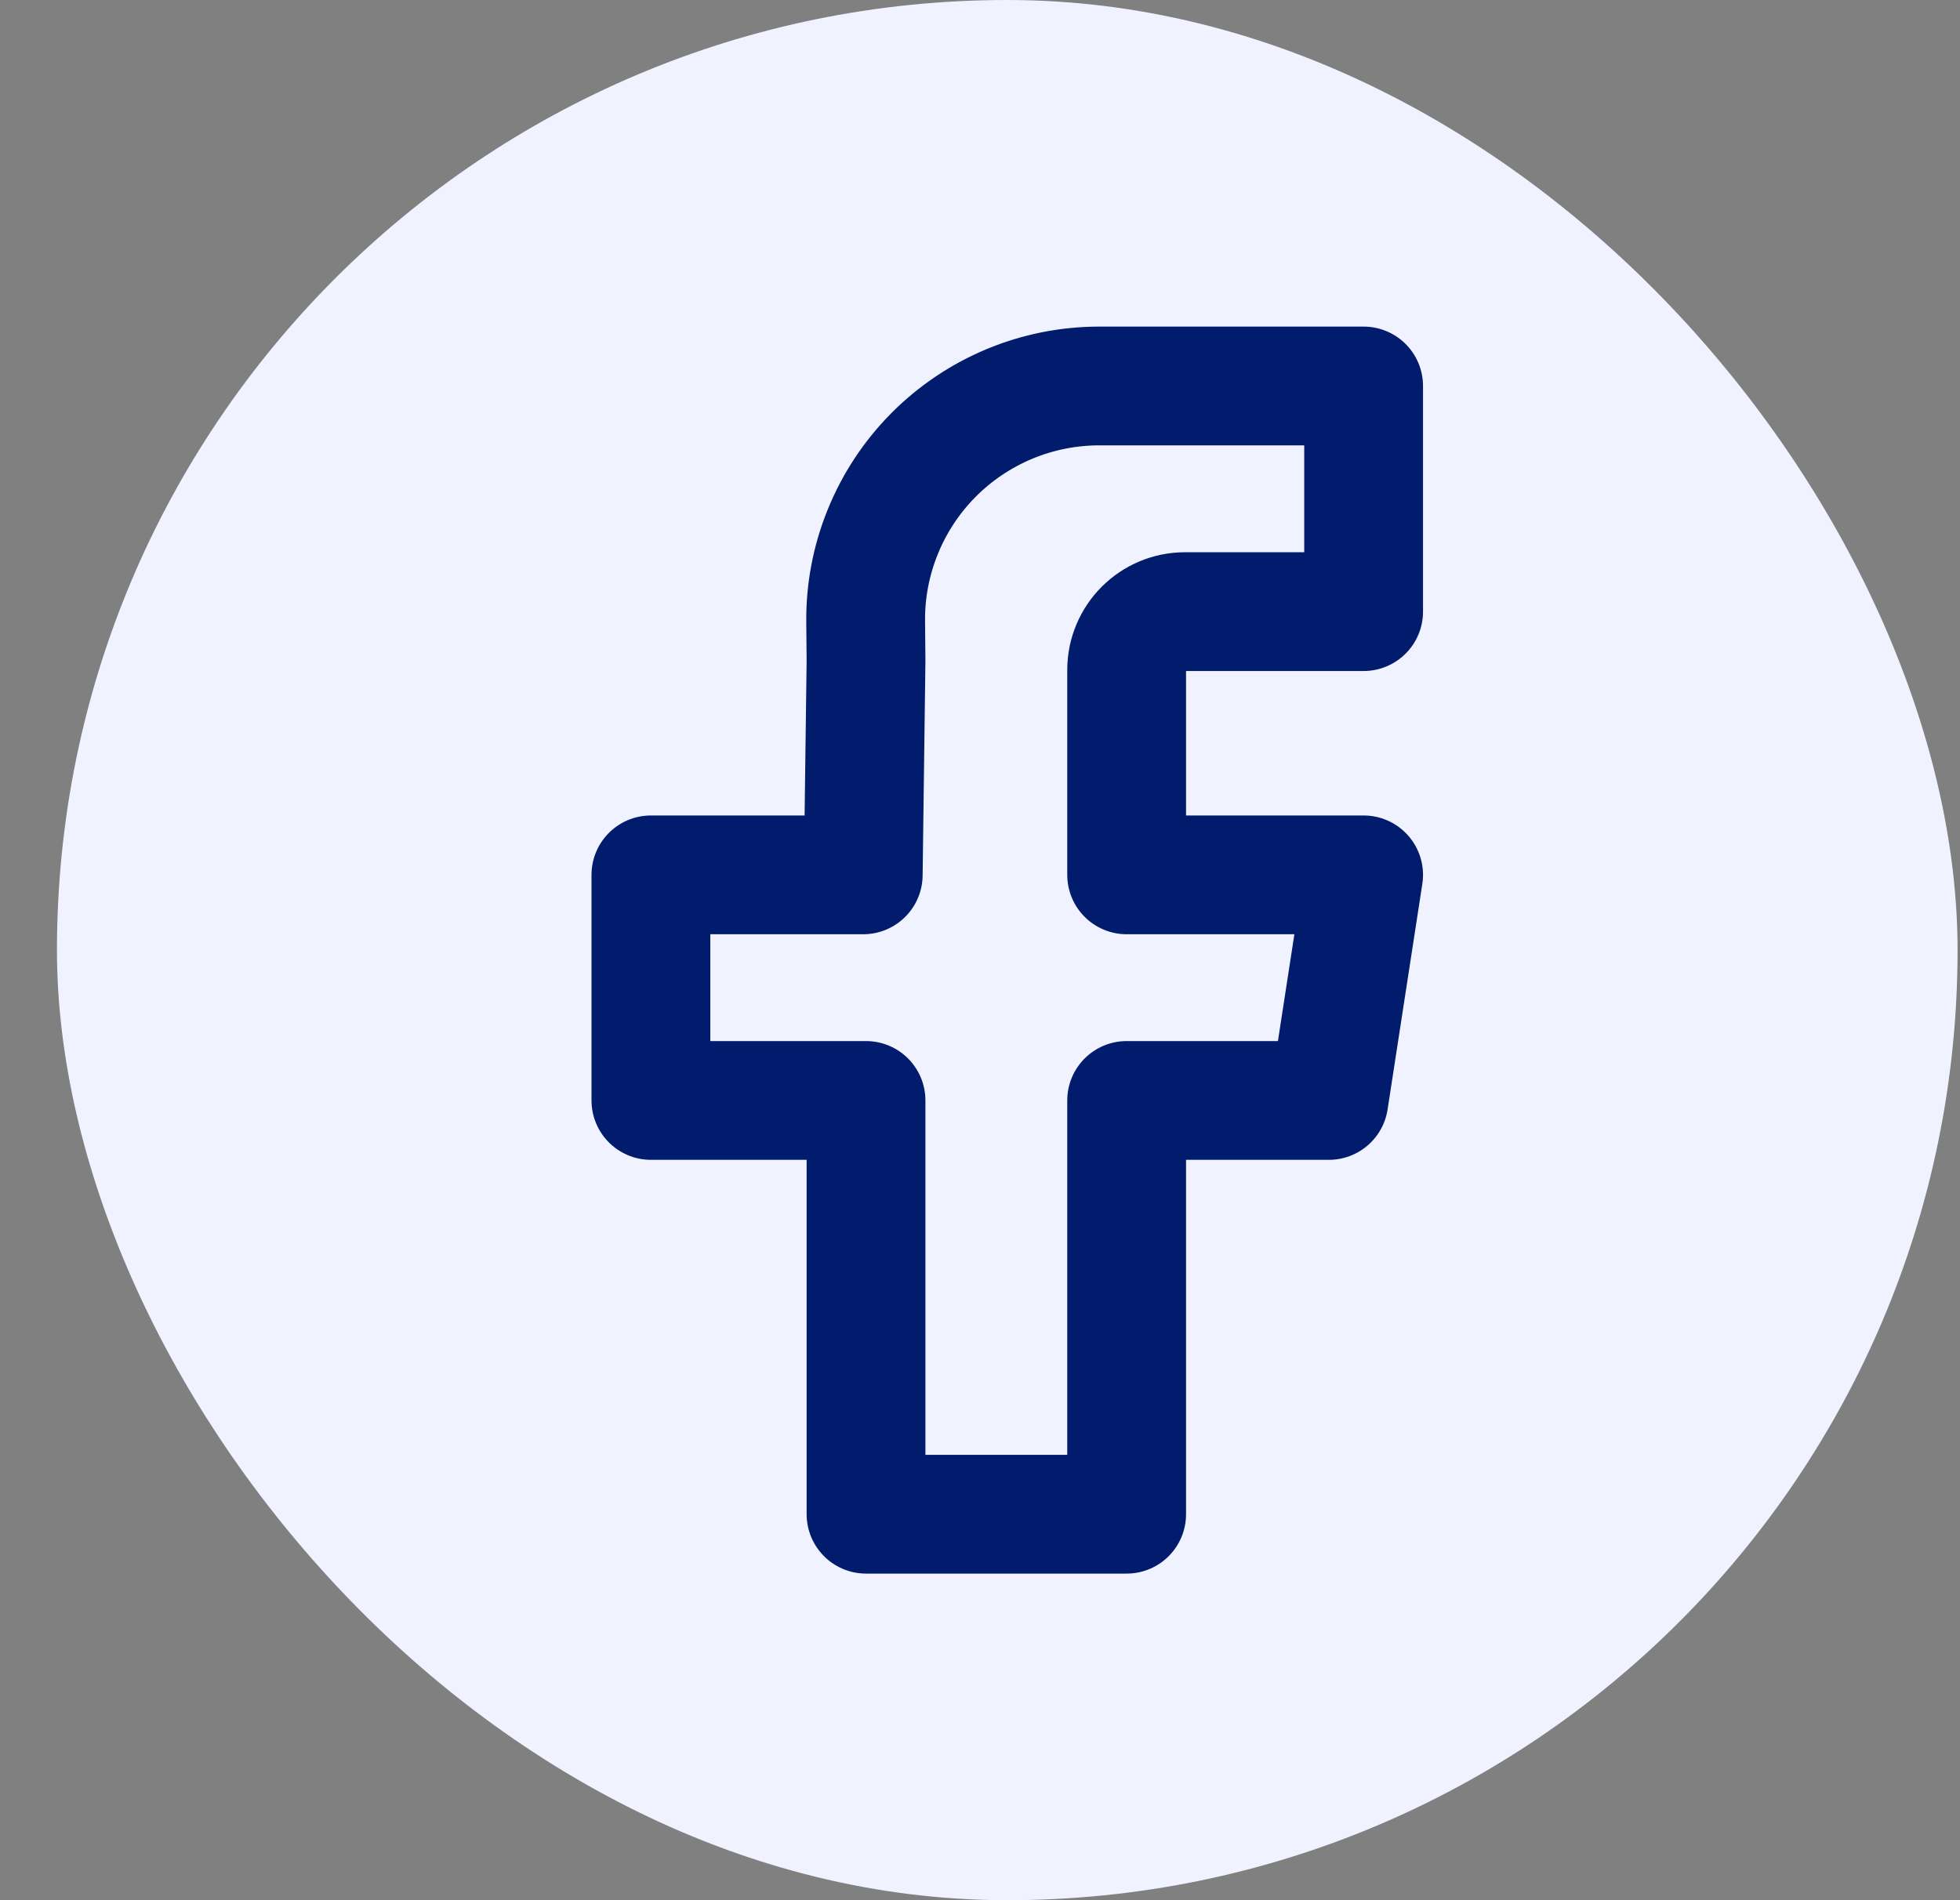 <svg width="33" height="32" viewBox="0 0 33 32" fill="none" xmlns="http://www.w3.org/2000/svg">
<rect x="0" y="0" width="33" height="32" fill="#808080" stroke="none"/>
<rect x="0.959" width="32" height="32" rx="16" fill="#F0F3FF"/>
<path d="M22.959 10.3H19.952C19.409 10.3 18.969 10.74 18.969 11.284V14.733H22.959L22.374 18.532H18.969V25.5H14.581V18.532H10.959V14.733H14.534L14.581 11.129L14.575 10.473C14.569 9.954 14.667 9.438 14.863 8.956C15.058 8.474 15.347 8.036 15.713 7.666C16.078 7.297 16.514 7.004 16.994 6.803C17.474 6.603 17.988 6.5 18.508 6.5H22.959V10.3Z" stroke="#011B6D" stroke-width="2" stroke-linejoin="round"/>
</svg>
